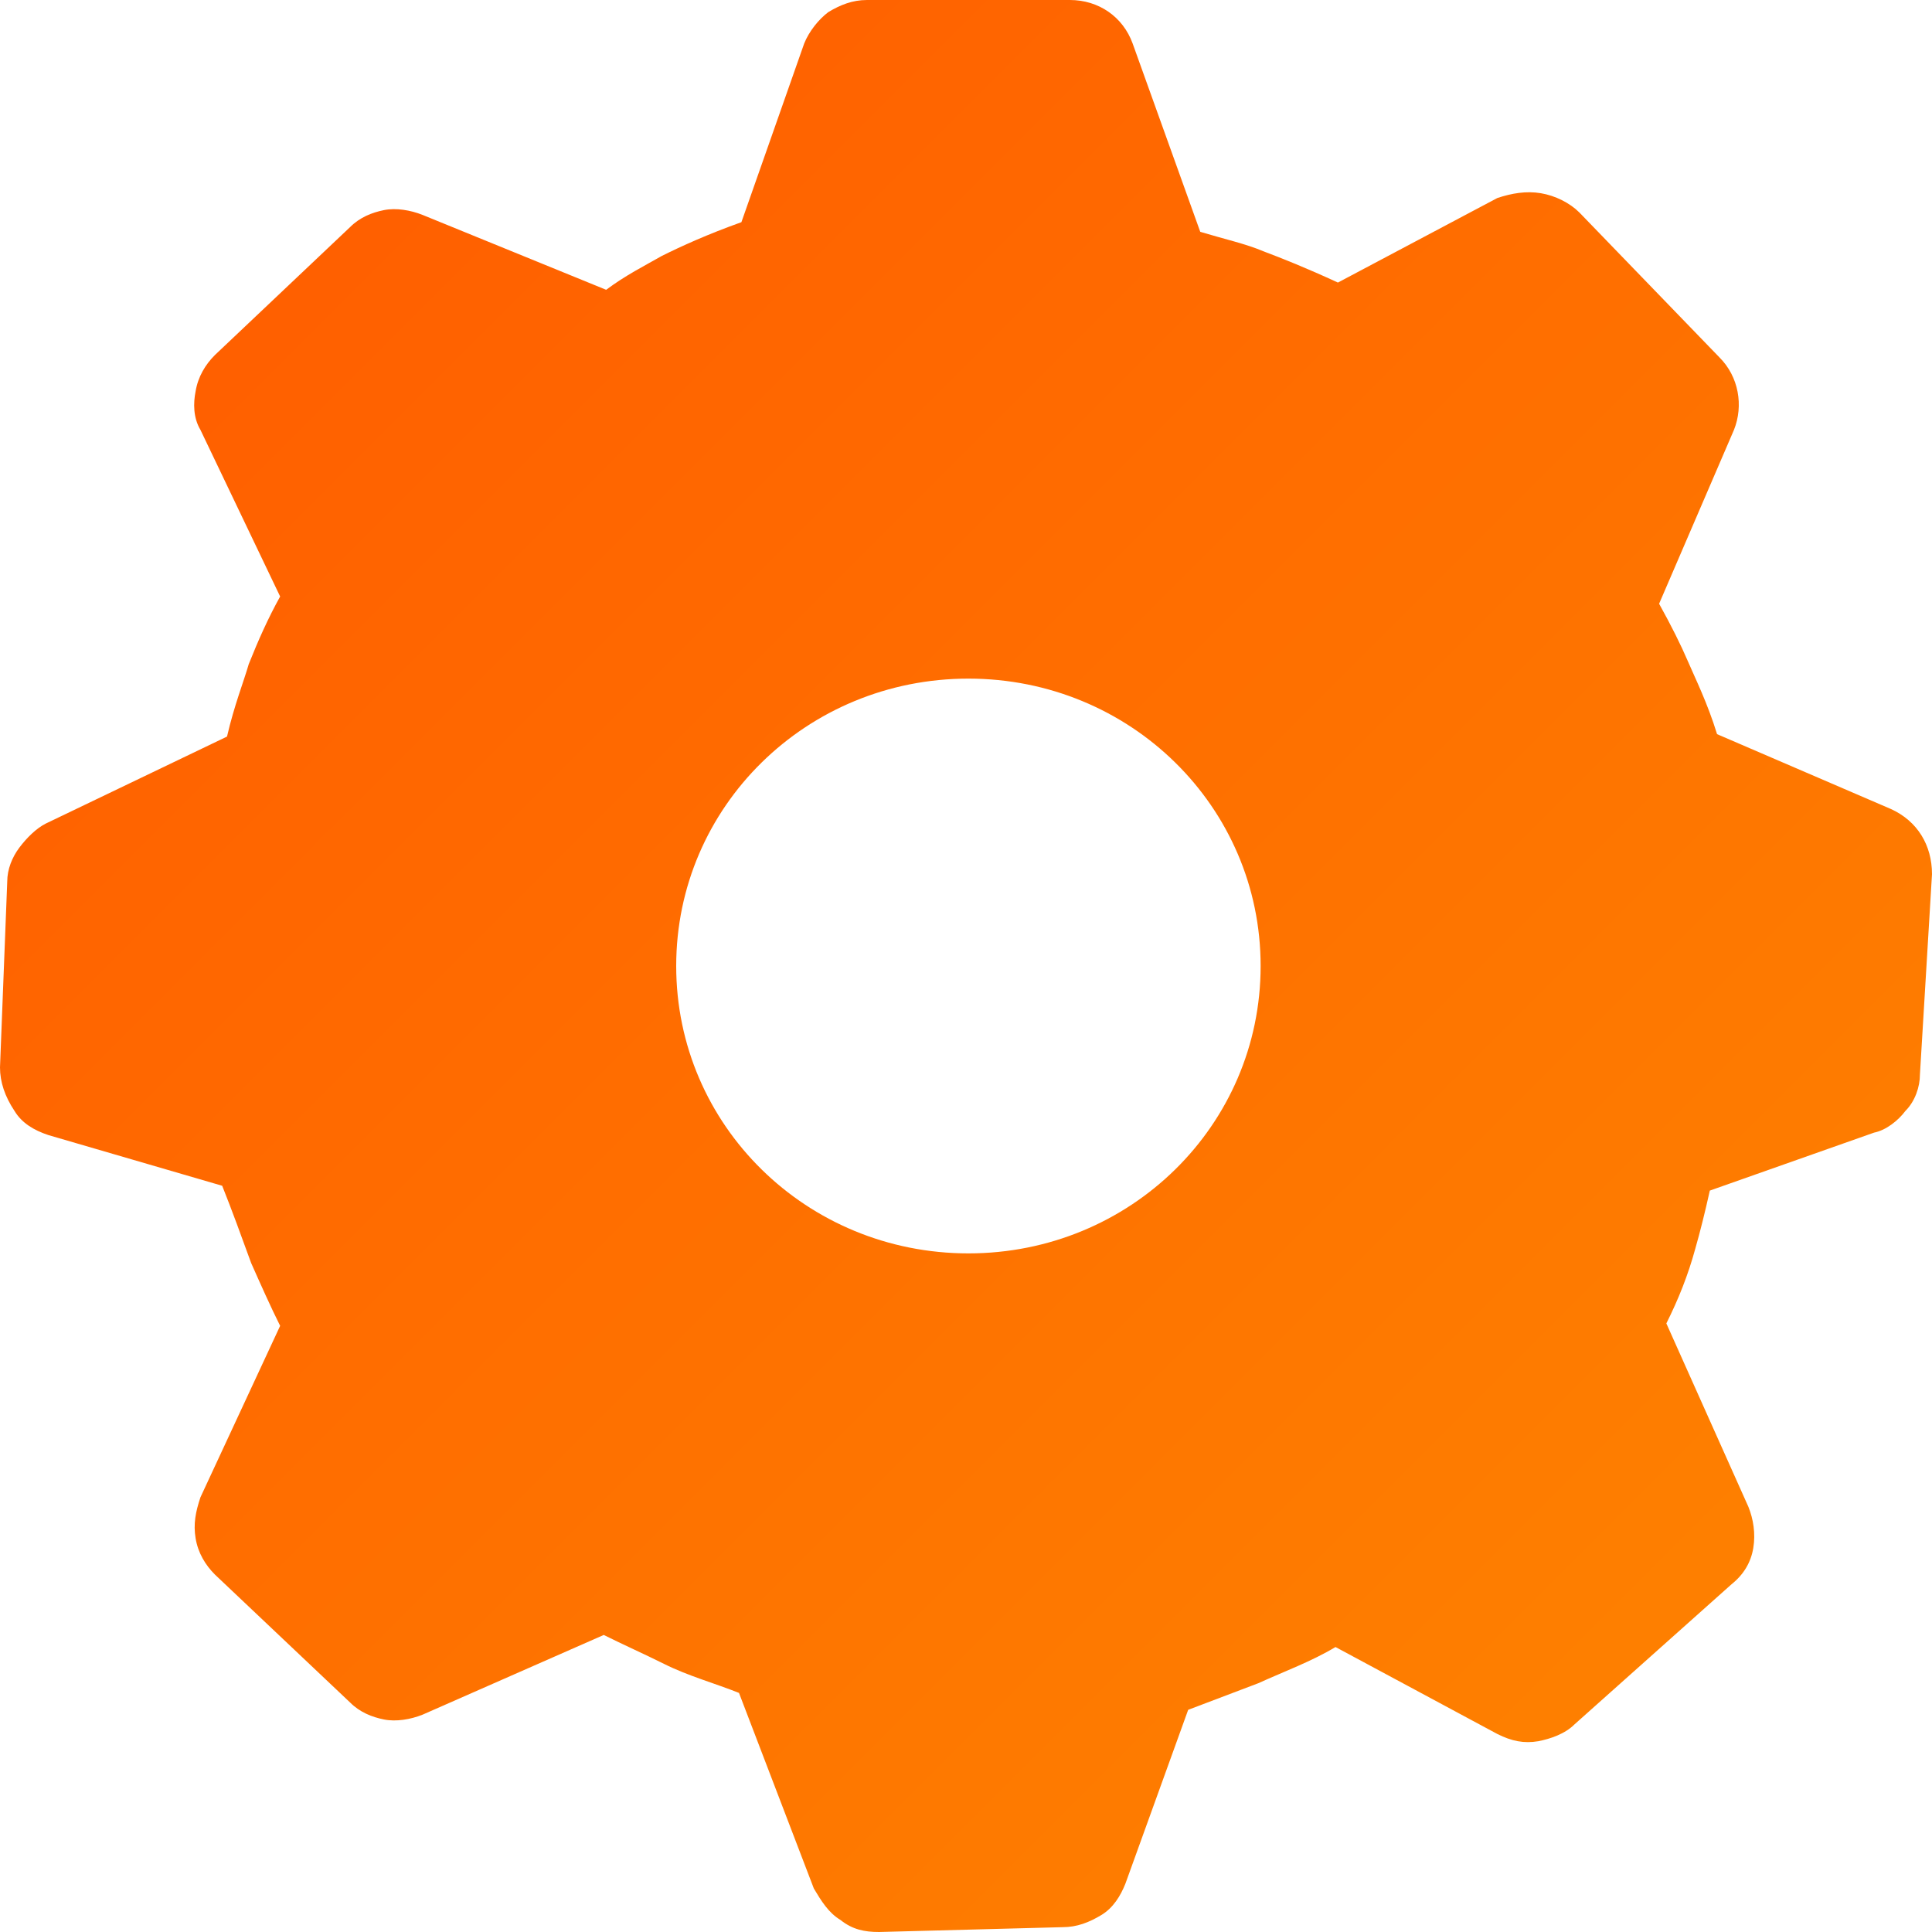 <?xml version="1.0" encoding="utf-8"?>
<!-- Generator: Adobe Illustrator 24.2.1, SVG Export Plug-In . SVG Version: 6.00 Build 0)  -->
<svg version="1.1" id="Capa_1" xmlns="http://www.w3.org/2000/svg" xmlns:xlink="http://www.w3.org/1999/xlink" x="0px" y="0px"
	 viewBox="0 0 80 80" style="enable-background:new 0 0 80 80;" xml:space="preserve">
<style type="text/css">
	.st0{clip-path:url(#SVGID_2_);}
	.st1{fill:url(#SVGID_3_);}
</style>
<g>
	<defs>
		<rect id="SVGID_1_" width="80" height="80"/>
	</defs>
	<clipPath id="SVGID_2_">
		<use xlink:href="#SVGID_1_"  style="overflow:visible;"/>
	</clipPath>
	<g class="st0">
		
			<linearGradient id="SVGID_3_" gradientUnits="userSpaceOnUse" x1="7.069506e-02" y1="79.96" x2="80.072" y2="-4.234859e-02" gradientTransform="matrix(1 0 0 -1 0 79.89)">
			<stop  offset="0" style="stop-color:#FF5900"/>
			<stop  offset="1" style="stop-color:#FE8600"/>
			<stop  offset="1" style="stop-color:#FE8600"/>
		</linearGradient>
		<path class="st1" d="M44.3,0c1.2,0,2.2,0.7,2.6,1.8l2.8,7.8c1,0.3,1.9,0.5,2.6,0.8c0.8,0.3,1.8,0.7,3.1,1.3l6.6-3.5
			C62.6,8,63.2,7.9,63.8,8c0.6,0.1,1.2,0.4,1.6,0.8l5.8,6c0.8,0.8,1,2,0.6,3L68.7,25c0.5,0.9,0.9,1.7,1.2,2.4c0.3,0.7,0.8,1.7,1.2,3
			l7.2,3.1c1.1,0.5,1.7,1.5,1.7,2.7l-0.5,8.3c0,0.5-0.2,1.1-0.6,1.5c-0.3,0.4-0.8,0.8-1.3,0.9l-6.8,2.4c-0.2,0.9-0.4,1.7-0.6,2.4
			c-0.3,1.1-0.7,2.1-1.2,3.1l3.4,7.6c0.2,0.5,0.3,1.1,0.2,1.7c-0.1,0.6-0.4,1.1-0.9,1.5l-6.5,5.8c-0.4,0.4-1,0.6-1.5,0.7
			c-0.6,0.1-1.1,0-1.7-0.3l-6.7-3.6c-1,0.6-2.1,1-3.2,1.5l-2.9,1.1L46.6,78c-0.2,0.5-0.5,1-1,1.3c-0.5,0.3-1,0.5-1.6,0.5L36.4,80
			c-0.6,0-1.1-0.1-1.6-0.5c-0.5-0.3-0.8-0.8-1.1-1.3l-3.1-8.1c-1-0.4-2.1-0.7-3.1-1.2c-0.8-0.4-1.7-0.8-2.5-1.2L17.5,71
			c-0.5,0.2-1.1,0.3-1.6,0.2c-0.5-0.1-1-0.3-1.4-0.7l-5.6-5.3c-0.4-0.4-0.7-0.9-0.8-1.5c-0.1-0.6,0-1.1,0.2-1.7l3.3-7.1
			c-0.4-0.8-0.8-1.7-1.2-2.6c-0.4-1.1-0.8-2.2-1.2-3.2L2,47c-0.6-0.2-1.1-0.5-1.4-1C0.2,45.4,0,44.8,0,44.2l0.3-7.7
			c0-0.5,0.2-1,0.5-1.4c0.3-0.4,0.7-0.8,1.1-1l7.5-3.6c0.3-1.3,0.7-2.3,0.9-3c0.4-1,0.8-1.9,1.3-2.8l-3.3-6.9
			C8,17.3,8,16.7,8.1,16.2c0.1-0.6,0.4-1.1,0.8-1.5l5.6-5.3c0.4-0.4,0.9-0.6,1.4-0.7c0.5-0.1,1.1,0,1.6,0.2l7.6,3.1
			c0.8-0.6,1.6-1,2.3-1.4c0.8-0.4,1.9-0.9,3.3-1.4l2.6-7.4c0.2-0.5,0.6-1,1-1.3c0.5-0.3,1-0.5,1.6-0.5H44.3z M40.1,28.1
			C33.4,28.1,28,33.4,28,40s5.4,11.9,12.1,11.9c6.7,0,12.1-5.3,12.1-11.9S46.8,28.1,40.1,28.1z"/>
	</g>
</g>
</svg>
